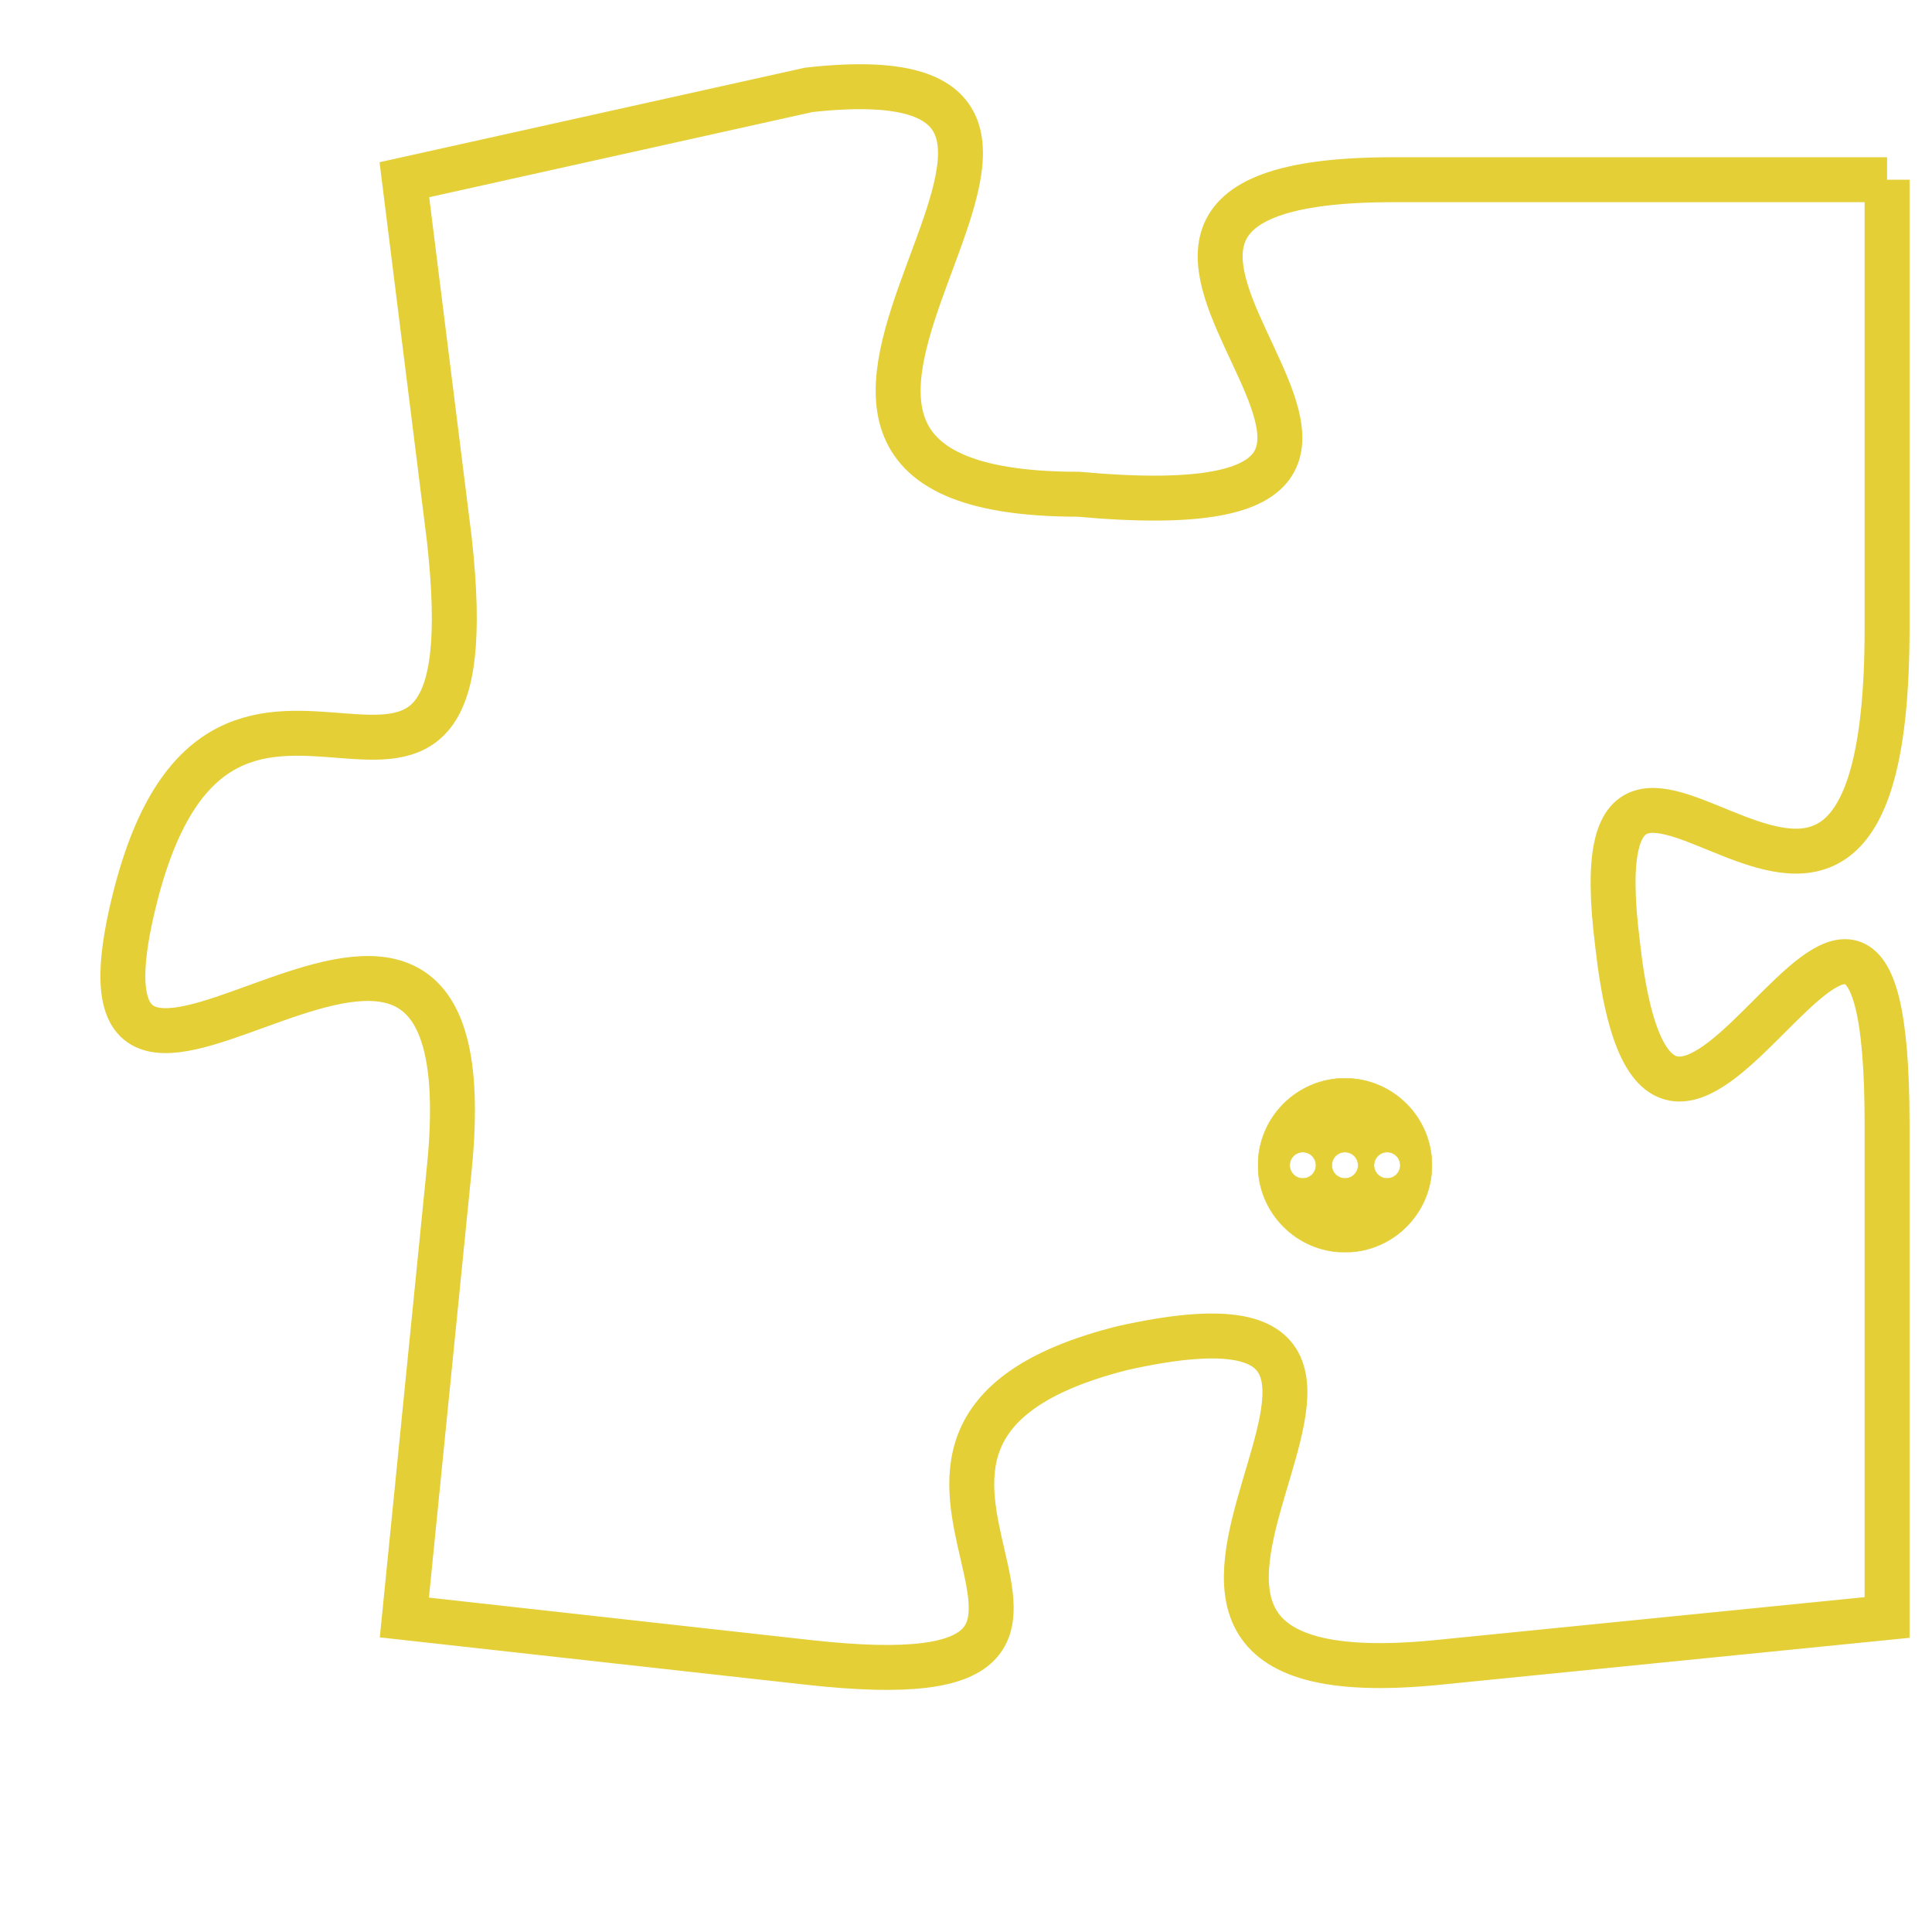 <svg version="1.1" xmlns="http://www.w3.org/2000/svg" xmlns:xlink="http://www.w3.org/1999/xlink" fill="transparent" x="0" y="0" width="350" height="350" preserveAspectRatio="xMinYMin slice"><style type="text/css">.links{fill:transparent;stroke: #E4CF37;}.links:hover{fill:#63D272; opacity:0.4;}</style><defs><g id="allt"><path id="t8063" d="M132,1984 L121,1984 C111,1984 125,1992 114,1991 C104,1991 117,1981 108,1982 L99,1984 99,1984 L100,1992 C101,2001 95,1992 93,2000 C91,2008 101,1996 100,2006 L99,2016 99,2016 L108,2017 C117,2018 107,2012 115,2010 C124,2008 112,2018 122,2017 L132,2016 132,2016 L132,2005 C132,1995 127,2010 126,2001 C125,1993 132,2005 132,1994 L132,1984"/></g><clipPath id="c" clipRule="evenodd" fill="transparent"><use href="#t8063"/></clipPath></defs><svg viewBox="90 1980 43 39" preserveAspectRatio="xMinYMin meet"><svg width="4380" height="2430"><g><image crossorigin="anonymous" x="0" y="0" href="https://nftpuzzle.license-token.com/assets/completepuzzle.svg" width="100%" height="100%" /><g class="links"><use href="#t8063"/></g></g></svg><svg x="118" y="2004" height="9%" width="9%" viewBox="0 0 330 330"><g><a xlink:href="https://nftpuzzle.license-token.com/" class="links"><title>See the most innovative NFT based token software licensing project</title><path fill="#E4CF37" id="more" d="M165,0C74.019,0,0,74.019,0,165s74.019,165,165,165s165-74.019,165-165S255.981,0,165,0z M85,190 c-13.785,0-25-11.215-25-25s11.215-25,25-25s25,11.215,25,25S98.785,190,85,190z M165,190c-13.785,0-25-11.215-25-25 s11.215-25,25-25s25,11.215,25,25S178.785,190,165,190z M245,190c-13.785,0-25-11.215-25-25s11.215-25,25-25 c13.785,0,25,11.215,25,25S258.785,190,245,190z"></path></a></g></svg></svg></svg>